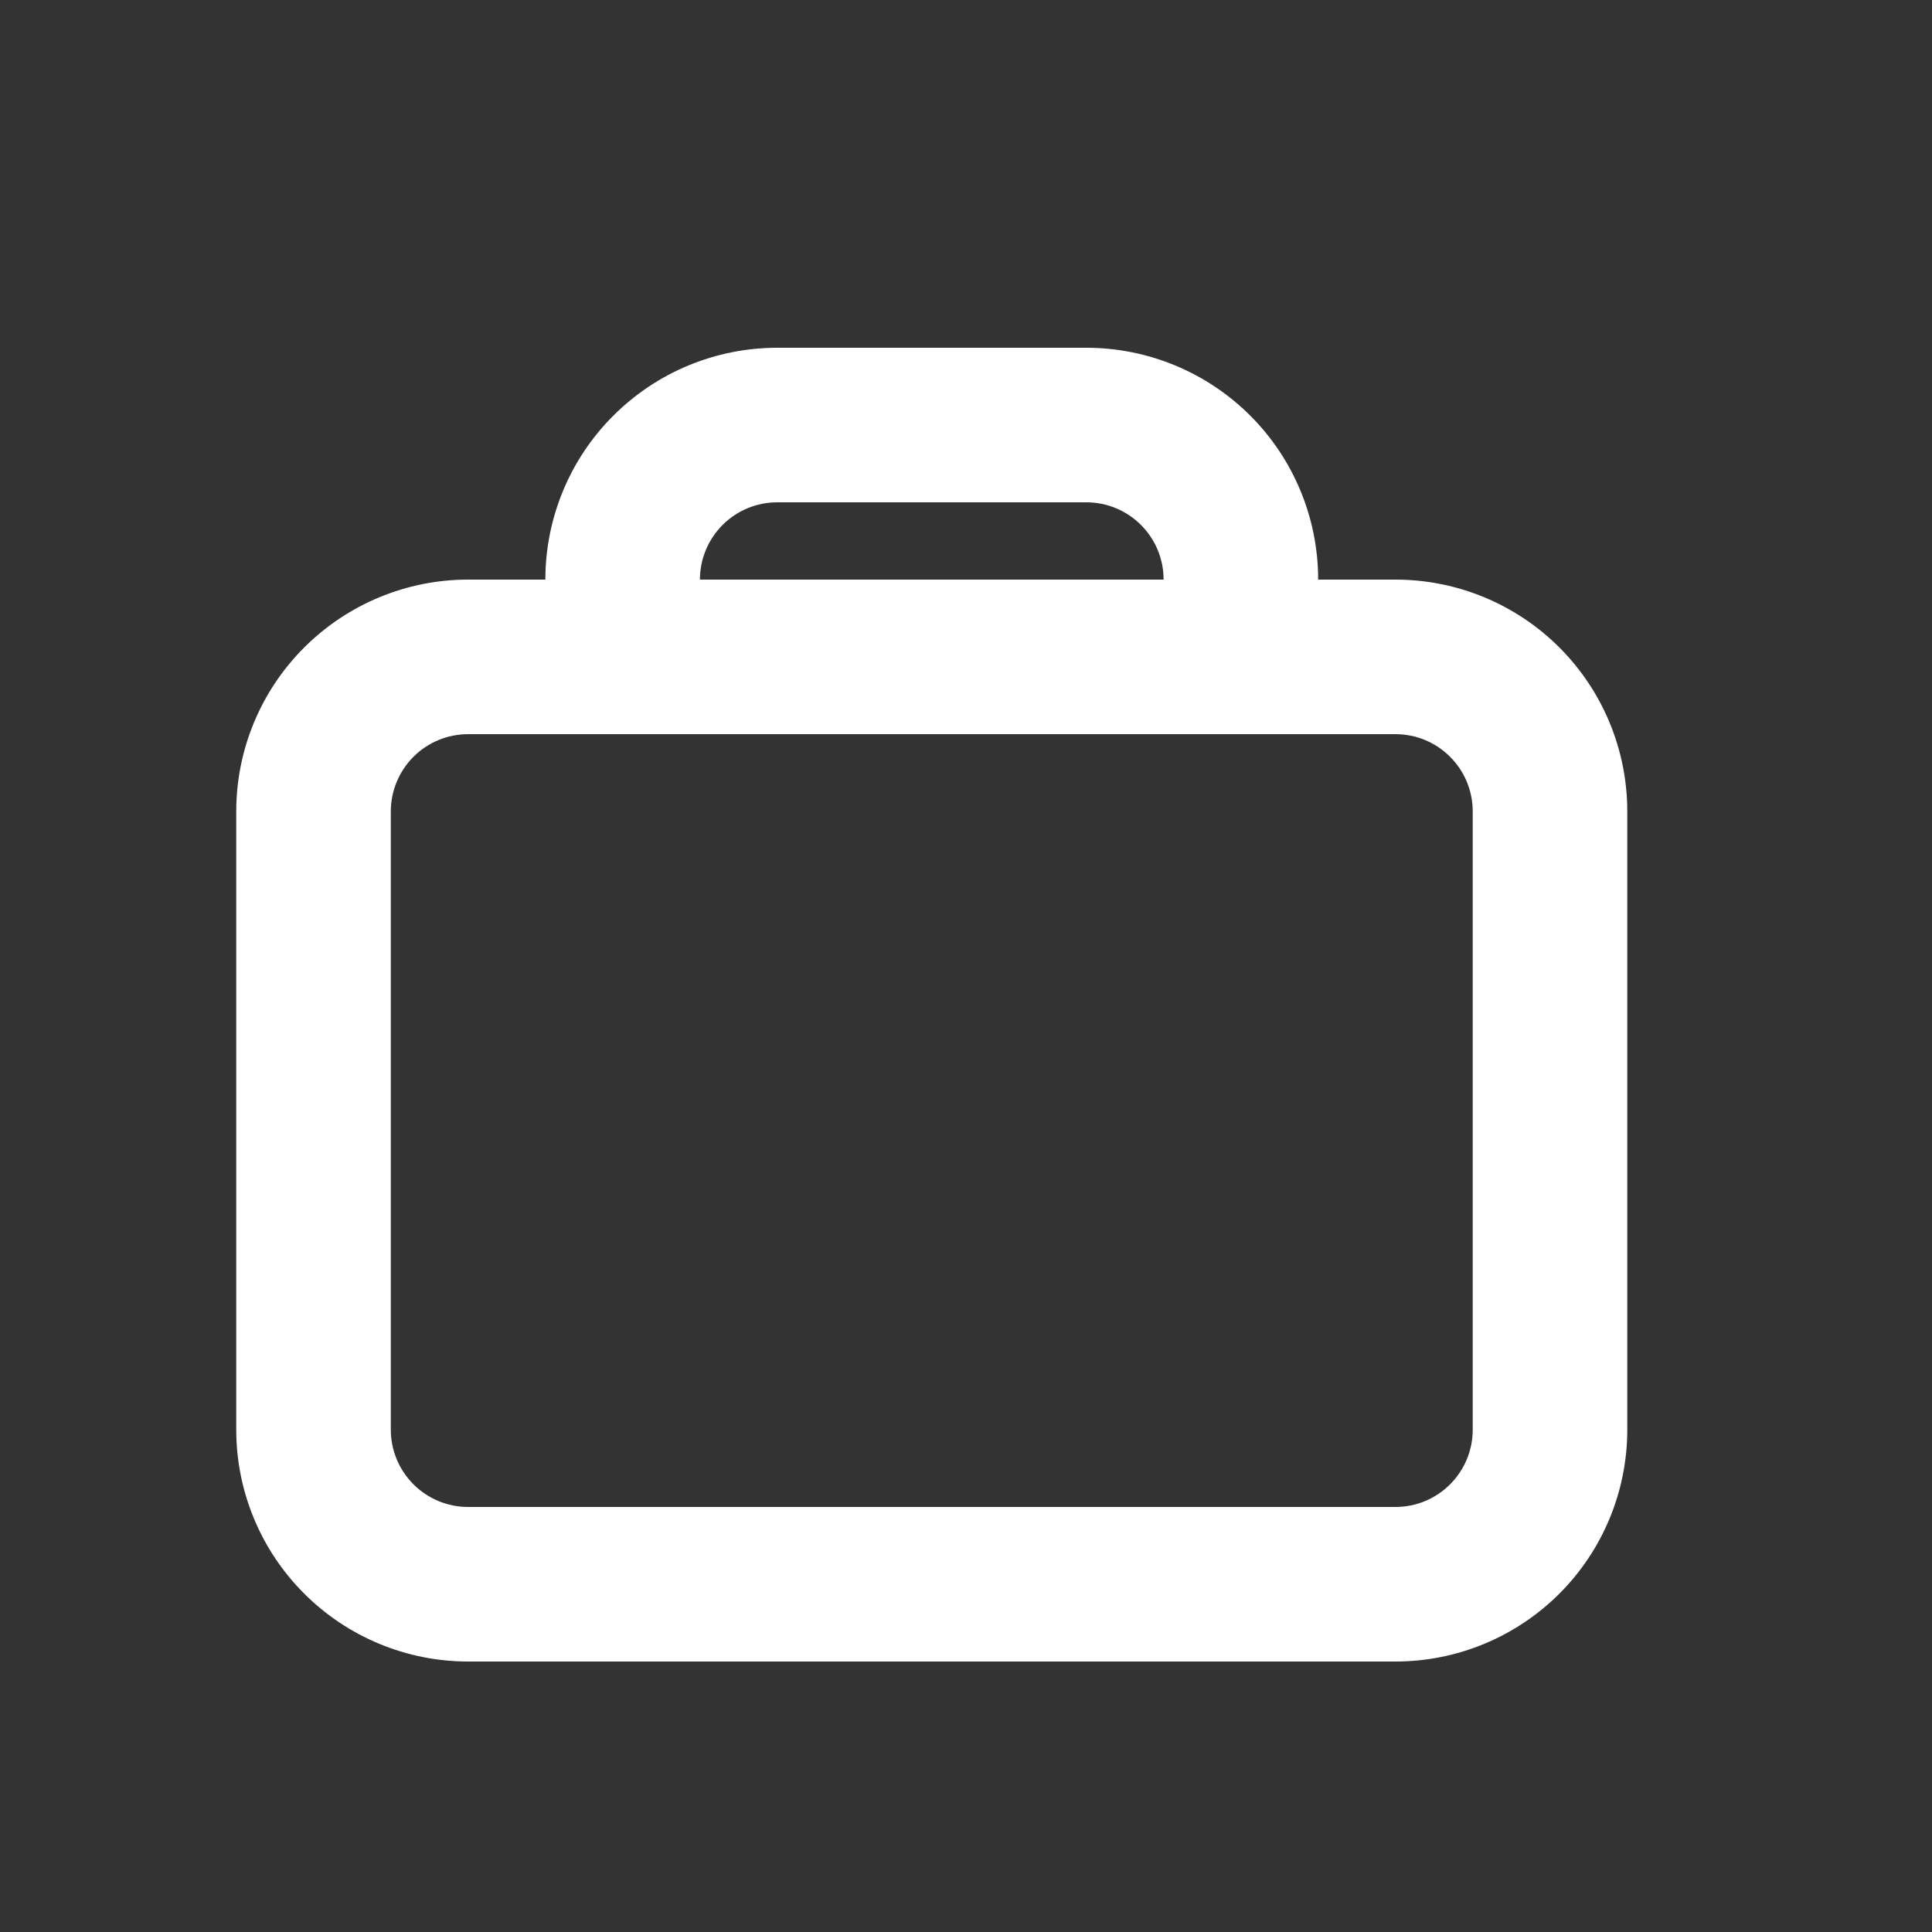 <svg width="25" height="25" viewBox="0 0 25 25" fill="none" xmlns="http://www.w3.org/2000/svg">
<rect x="0" y="0" width="25" height="25" fill="#333333" stroke="none"/>
<path fill-rule="evenodd" clip-rule="evenodd" d="M17.057 7.5C17.057 6.704 16.741 5.941 16.179 5.379C15.616 4.816 14.853 4.5 14.057 4.5H10.057C9.262 4.5 8.499 4.816 7.936 5.379C7.373 5.941 7.057 6.704 7.057 7.5H6.057C5.262 7.5 4.499 7.816 3.936 8.379C3.373 8.941 3.057 9.704 3.057 10.5V18.5C3.057 19.296 3.373 20.059 3.936 20.621C4.499 21.184 5.262 21.5 6.057 21.5H18.057C18.853 21.5 19.616 21.184 20.179 20.621C20.741 20.059 21.057 19.296 21.057 18.5V10.5C21.057 9.704 20.741 8.941 20.179 8.379C19.616 7.816 18.853 7.5 18.057 7.5H17.057ZM14.057 6.5H10.057C9.792 6.5 9.538 6.605 9.35 6.793C9.163 6.98 9.057 7.235 9.057 7.5H15.057C15.057 7.235 14.952 6.98 14.764 6.793C14.577 6.605 14.322 6.5 14.057 6.5ZM6.057 9.5H18.057C18.323 9.5 18.577 9.605 18.764 9.793C18.952 9.98 19.057 10.235 19.057 10.5V18.5C19.057 18.765 18.952 19.02 18.764 19.207C18.577 19.395 18.323 19.5 18.057 19.5H6.057C5.792 19.5 5.538 19.395 5.35 19.207C5.163 19.02 5.057 18.765 5.057 18.5V10.5C5.057 10.235 5.163 9.98 5.35 9.793C5.538 9.605 5.792 9.5 6.057 9.5Z" fill="white"/>
</svg>
